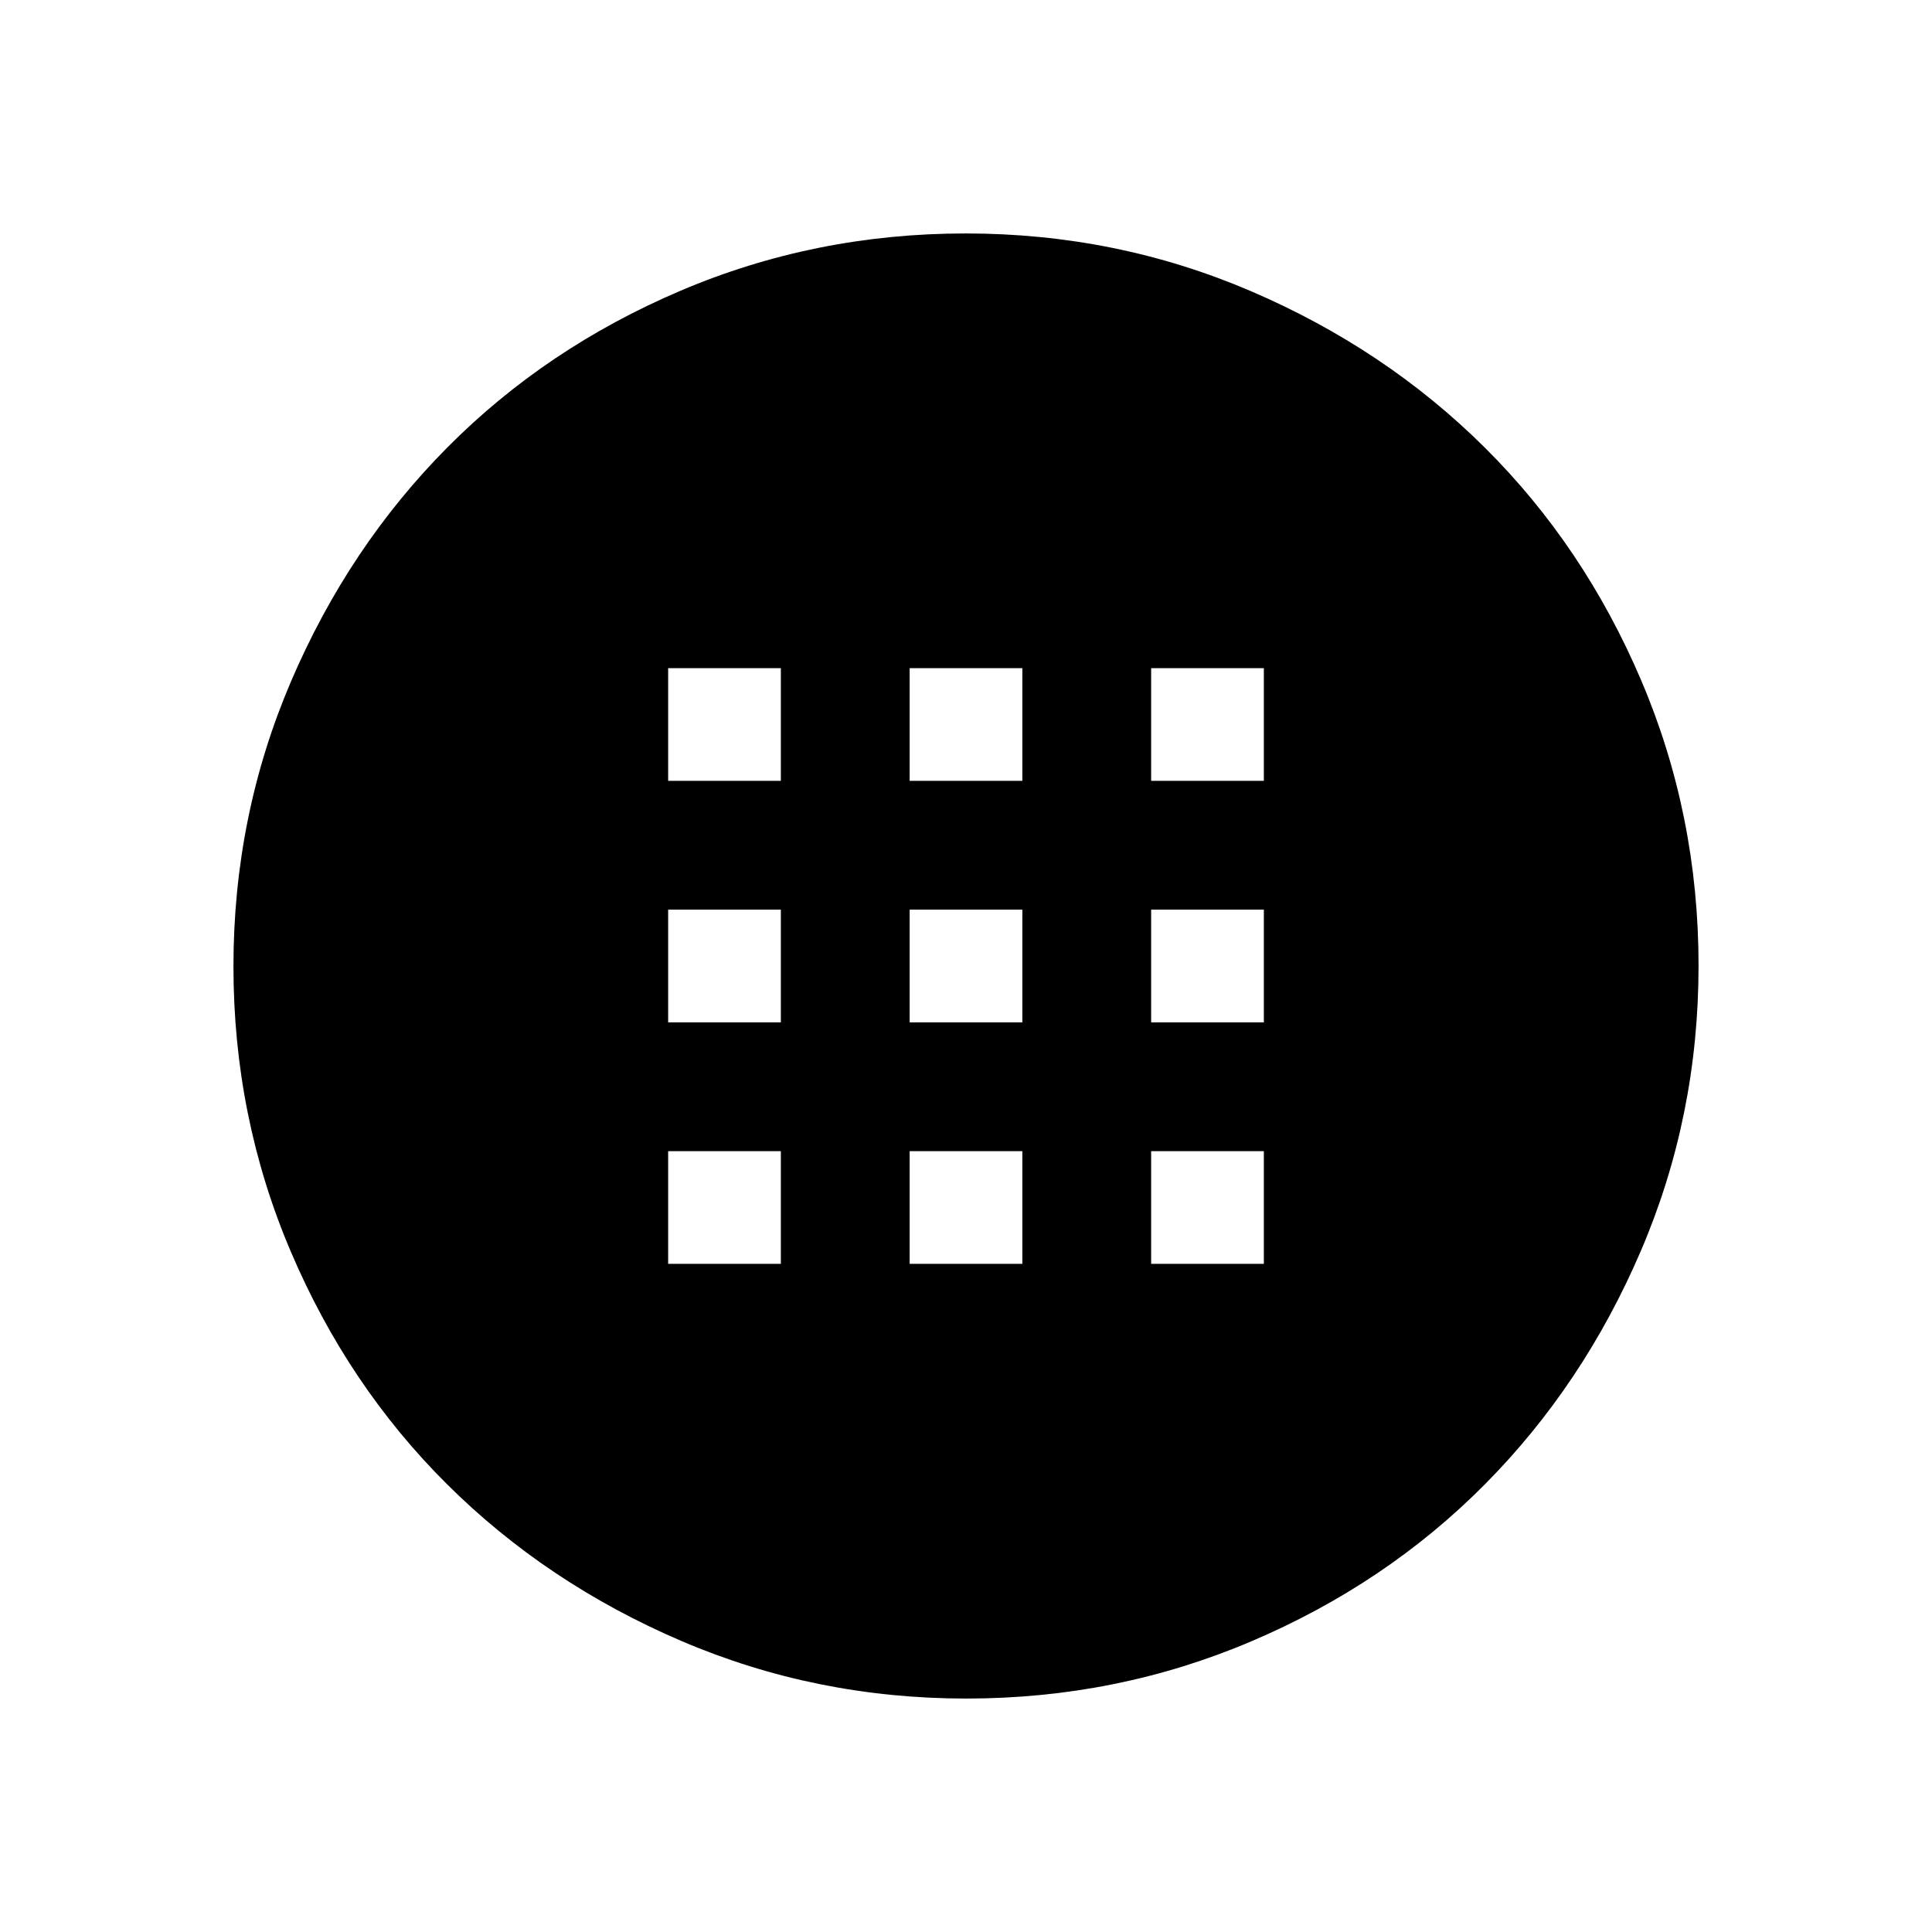 <svg xmlns="http://www.w3.org/2000/svg" height="48" viewBox="0 -960 960 960" width="48"><path d="M480.17-116q-74.81 0-141.62-28.62t-116.24-77.69q-49.42-49.07-77.86-115.88Q116-405.01 116-479.83q0-74.81 28.62-141.62t77.69-116.24q49.07-49.42 115.88-77.86Q405.01-844 479.83-844q74.81 0 141.62 28.62t116.24 77.69q49.42 49.07 77.86 115.88Q844-554.99 844-480.17q0 74.81-28.62 141.62t-77.69 116.24q-49.07 49.42-115.88 77.86Q554.99-116 480.17-116ZM332-572h56v-56h-56v56Zm120 0h56v-56h-56v56Zm120 0h56v-56h-56v56ZM332-452h56v-56h-56v56Zm120 0h56v-56h-56v56Zm120 0h56v-56h-56v56ZM332-332h56v-56h-56v56Zm120 0h56v-56h-56v56Zm120 0h56v-56h-56v56Z"/></svg>